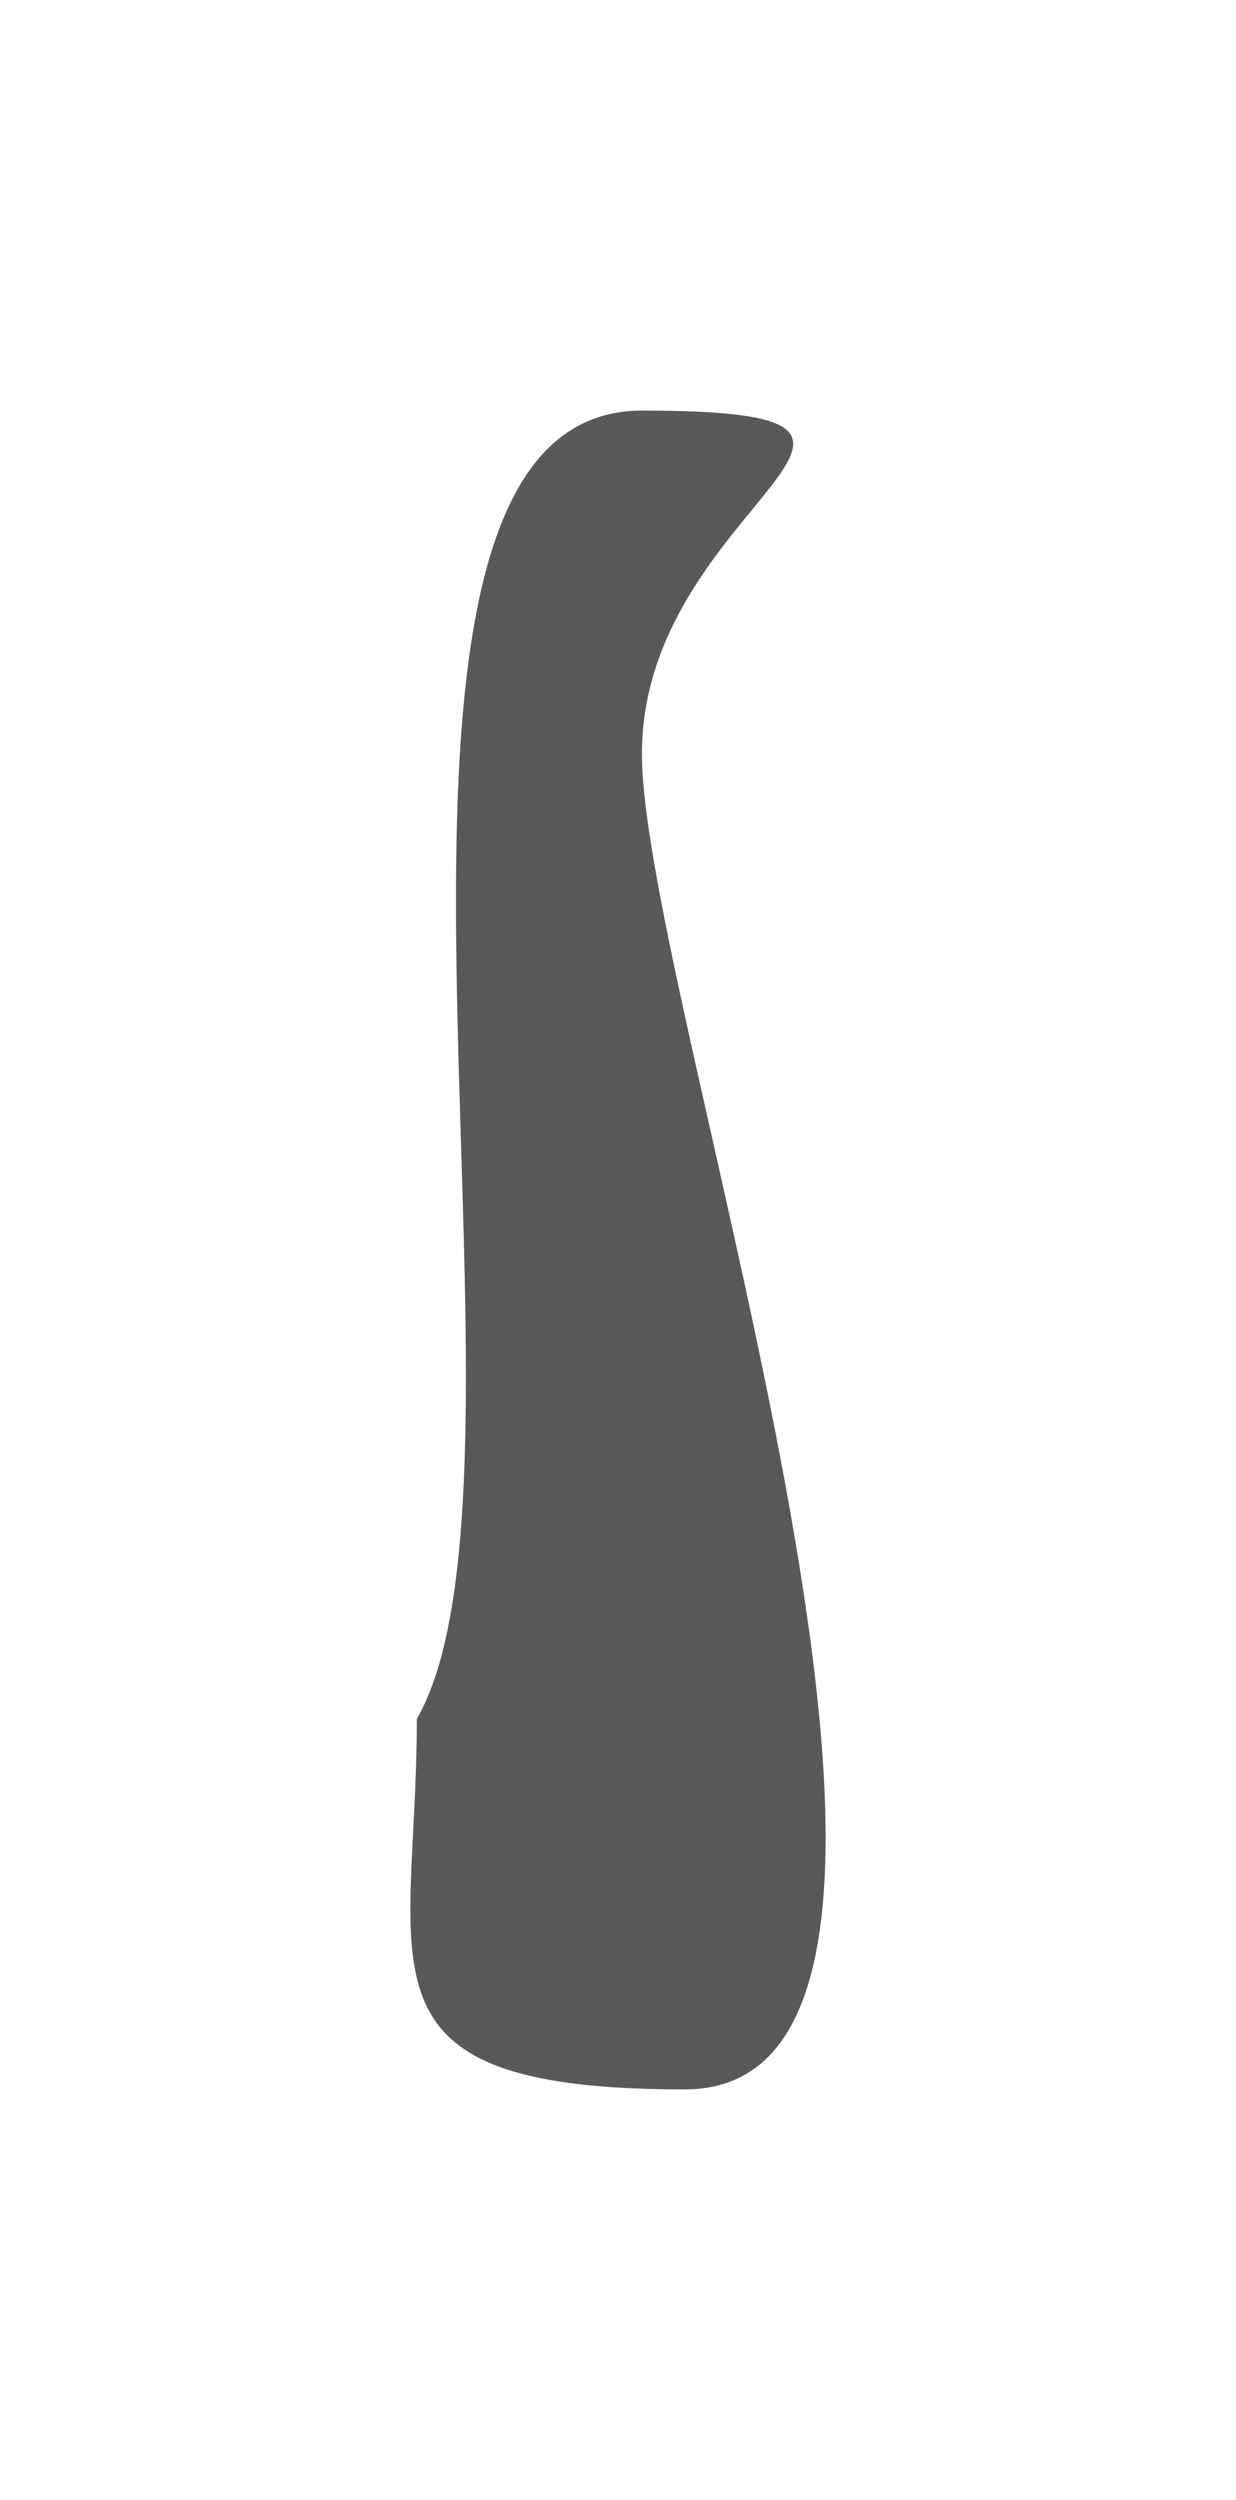 <svg width="509" height="1029" viewBox="0 0 509 1029" fill="none" xmlns="http://www.w3.org/2000/svg">
<g opacity="0.7" filter="url(#filter0_f_0_4)">
<path d="M264.357 310.241C264.357 413.437 422.116 860 281.979 860C141.842 860 171.656 810.753 171.656 707.556C231.798 602.326 124.22 169 264.357 169C404.494 169 264.357 207.044 264.357 310.241Z" fill="#131212"/>
</g>
<defs>
<filter id="filter0_f_0_4" x="0" y="0" width="509" height="1029" filterUnits="userSpaceOnUse" color-interpolation-filters="sRGB">
<feFlood flood-opacity="0" result="BackgroundImageFix"/>
<feBlend mode="normal" in="SourceGraphic" in2="BackgroundImageFix" result="shape"/>
<feGaussianBlur stdDeviation="84.5" result="effect1_foregroundBlur_0_4"/>
</filter>
</defs>
</svg>
